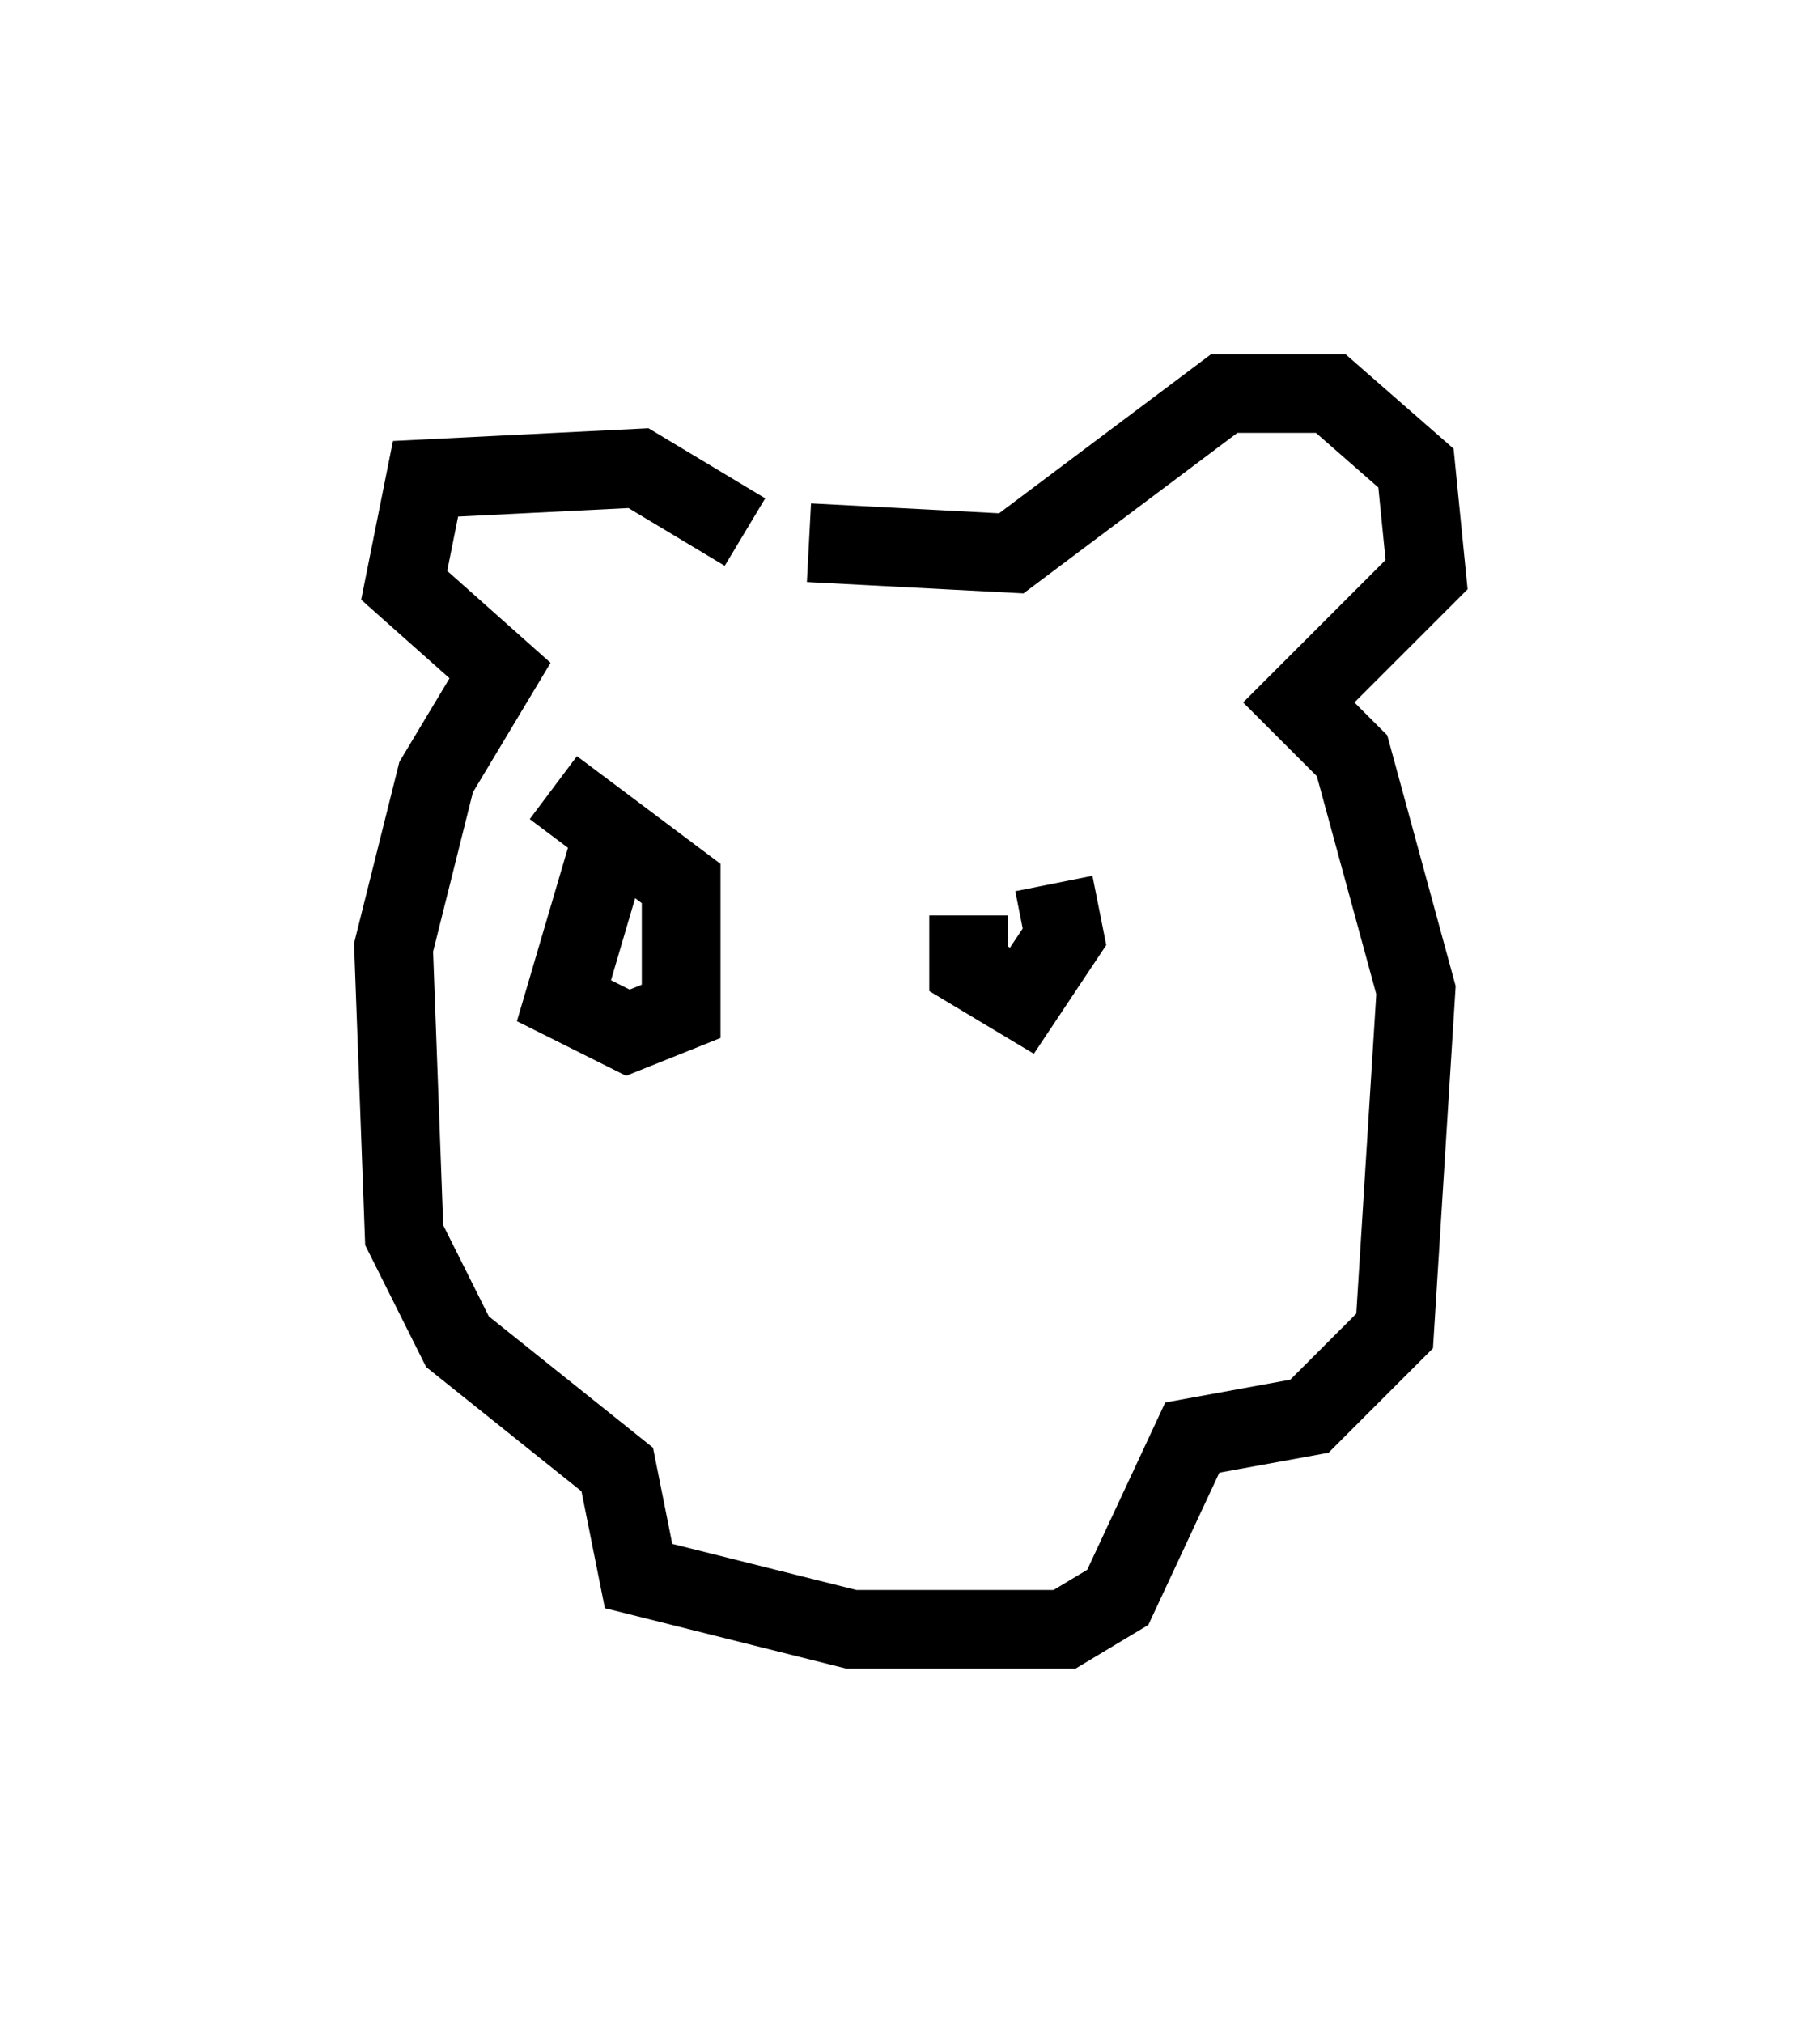 <?xml version="1.0" encoding="utf-8" ?>
<svg baseProfile="full" height="25.697" version="1.1" width="23.126" xmlns="http://www.w3.org/2000/svg" xmlns:ev="http://www.w3.org/2001/xml-events" xmlns:xlink="http://www.w3.org/1999/xlink"><defs /><rect fill="white" height="25.697" width="23.126" x="0" y="0" /><path d="M9.601, 7.436 m-0.135, -0.677 l-1.353, -0.812 -2.706, 0.135 l-0.271, 1.353 1.218, 1.083 l-0.812, 1.353 -0.541, 2.165 l0.135, 3.654 0.677, 1.353 l2.03, 1.624 0.271, 1.353 l2.706, 0.677 2.706, 0.0 l0.677, -0.406 0.947, -2.03 l1.488, -0.271 1.083, -1.083 l0.271, -4.33 -0.812, -2.977 l-0.677, -0.677 1.624, -1.624 l-0.135, -1.353 -1.083, -0.947 l-1.353, 0.0 -2.706, 2.03 l-2.571, -0.135 m-2.436, 3.518 l-0.677, 2.3 0.812, 0.406 l0.677, -0.271 0.0, -1.624 l-1.624, -1.218 m5.277, 1.624 l0.0, 0.677 0.677, 0.406 l0.541, -0.812 -0.135, -0.677 " fill="none" stroke="black" stroke-width="1" /></svg>